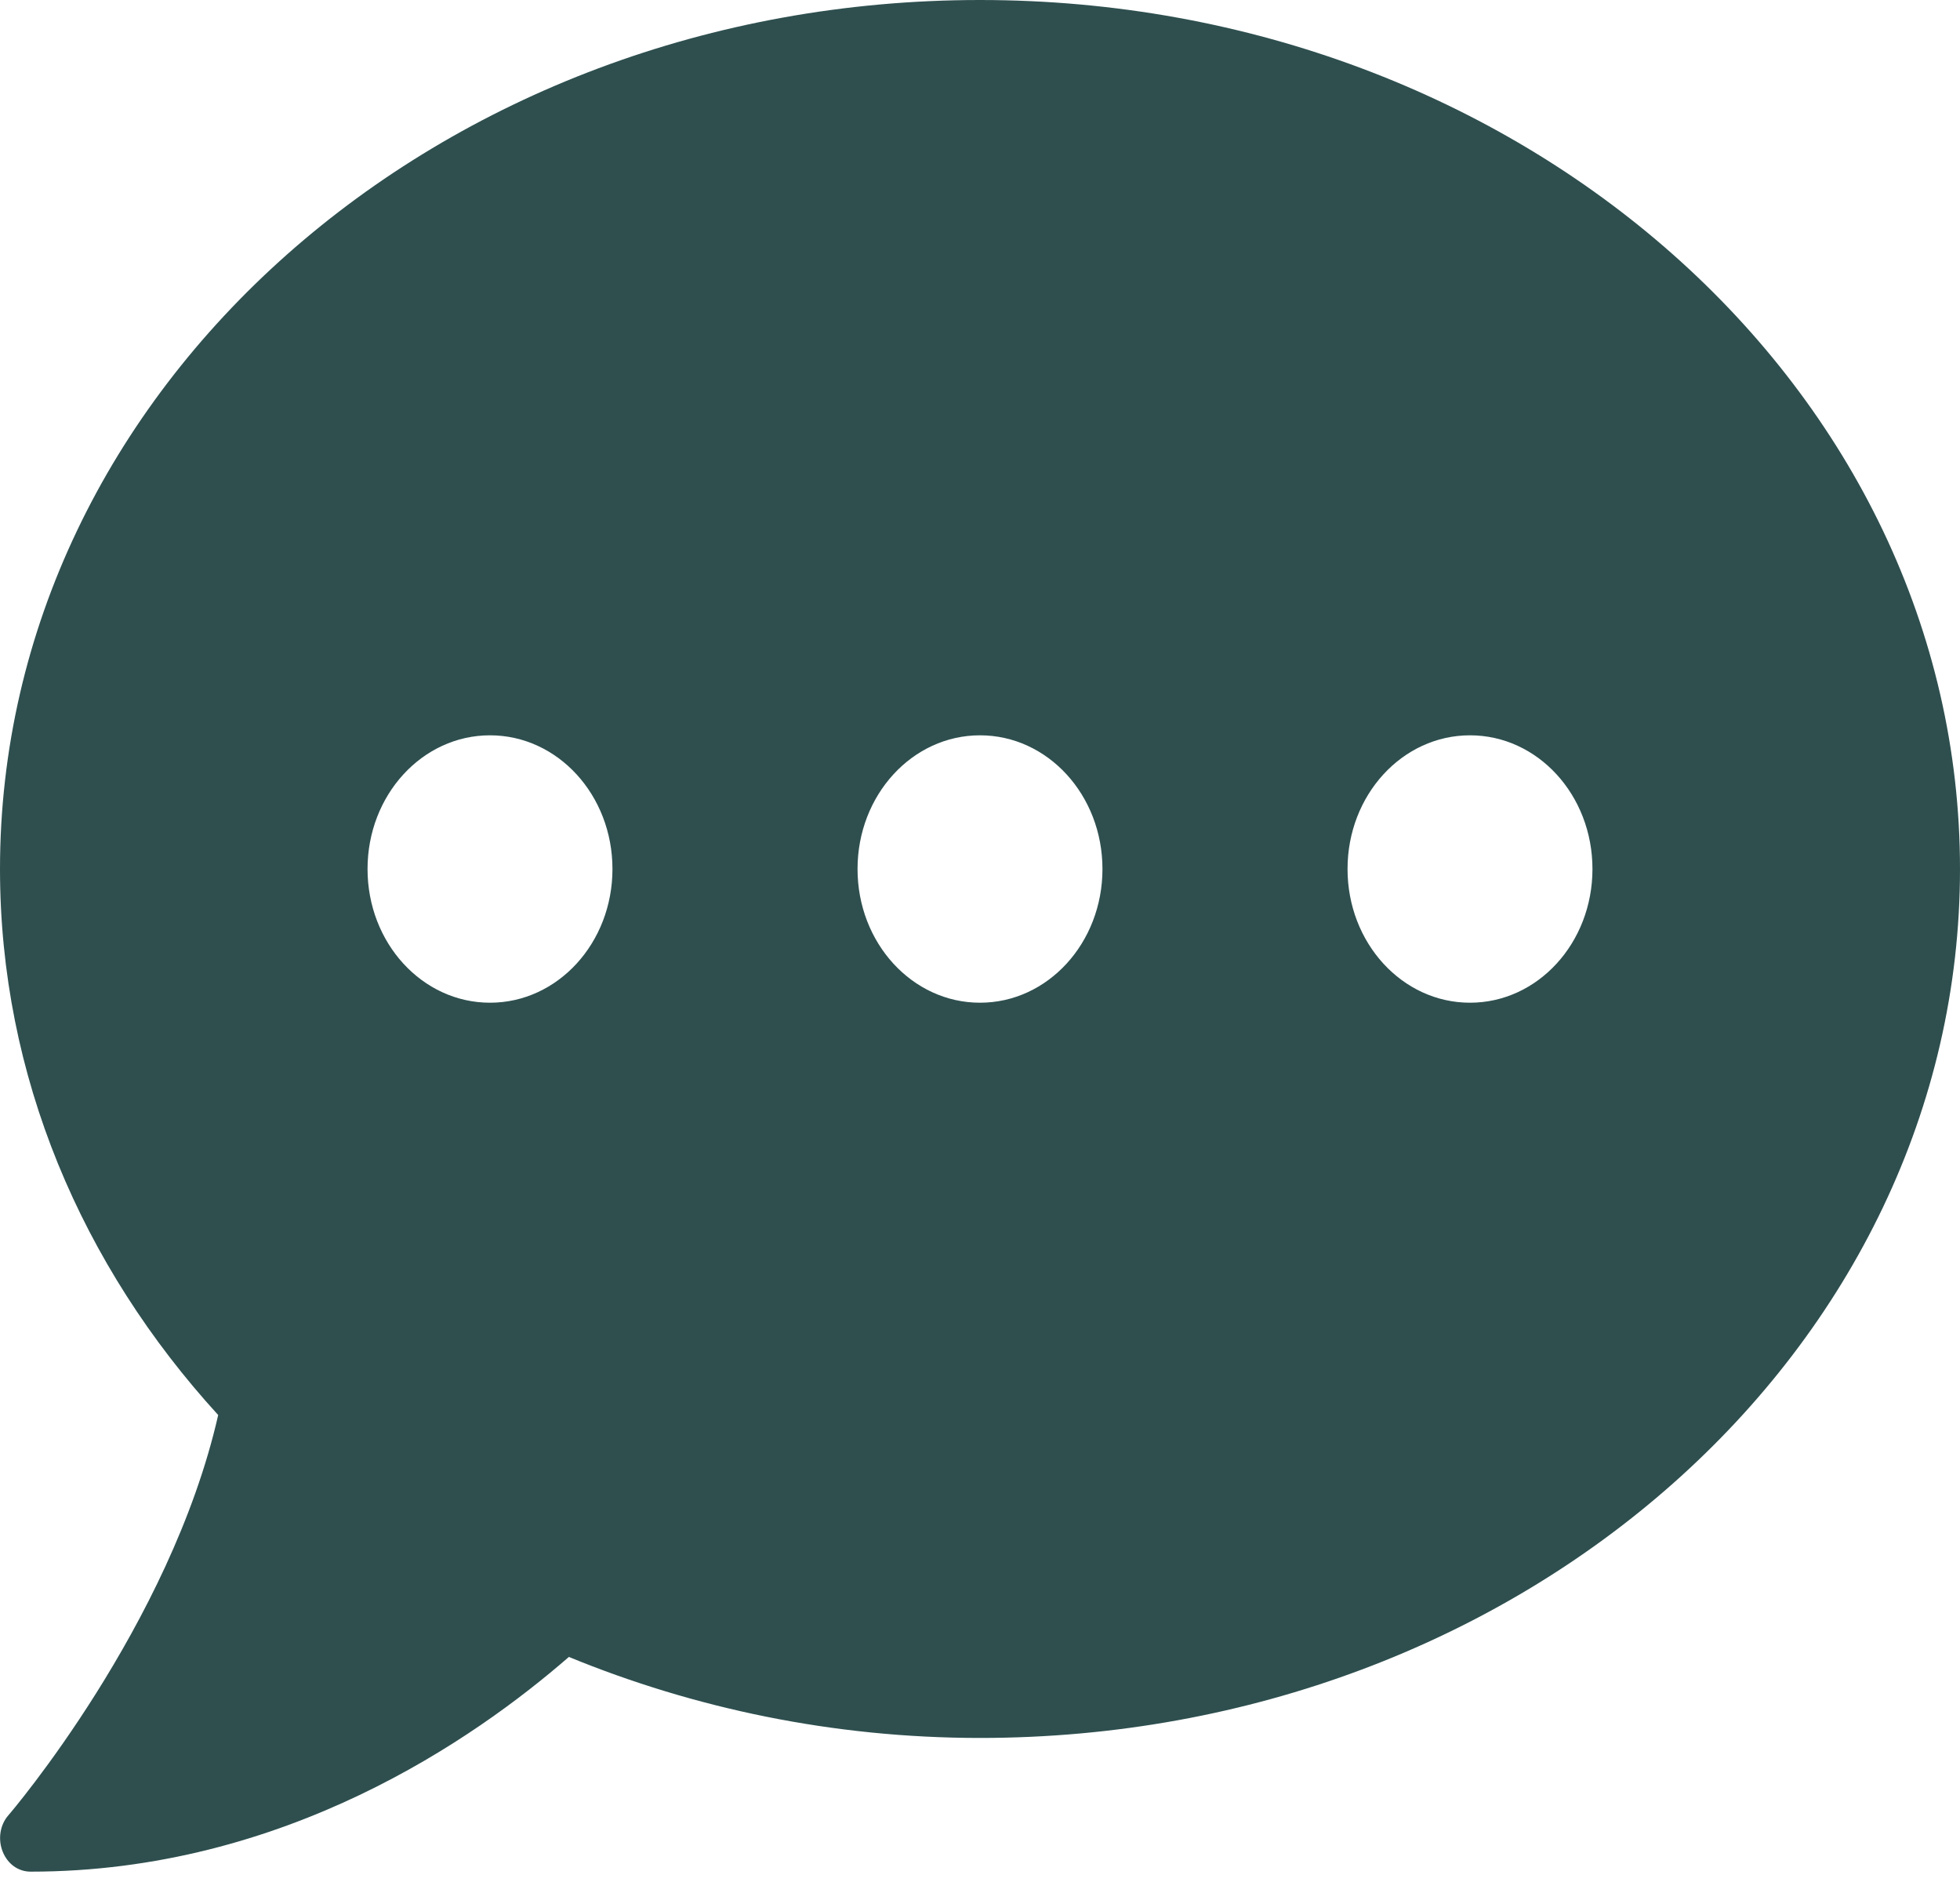 <svg width="25" height="24" viewBox="0 0 25 24" fill="none" xmlns="http://www.w3.org/2000/svg">
<path d="M12.5 0C5.596 0 0 4.96 0 11.082C0 13.724 1.045 16.143 2.783 18.045C2.173 20.73 0.132 23.122 0.107 23.149C0 23.271 -0.029 23.453 0.034 23.612C0.098 23.772 0.234 23.868 0.391 23.868C3.628 23.868 6.055 22.174 7.256 21.13C8.853 21.785 10.625 22.163 12.5 22.163C19.404 22.163 25 17.203 25 11.082C25 4.96 19.404 0 12.5 0ZM6.25 12.787C5.386 12.787 4.688 12.025 4.688 11.082C4.688 10.139 5.386 9.377 6.25 9.377C7.114 9.377 7.812 10.139 7.812 11.082C7.812 12.025 7.114 12.787 6.25 12.787ZM12.5 12.787C11.636 12.787 10.938 12.025 10.938 11.082C10.938 10.139 11.636 9.377 12.5 9.377C13.364 9.377 14.062 10.139 14.062 11.082C14.062 12.025 13.364 12.787 12.5 12.787ZM18.75 12.787C17.886 12.787 17.188 12.025 17.188 11.082C17.188 10.139 17.886 9.377 18.75 9.377C19.614 9.377 20.312 10.139 20.312 11.082C20.312 12.025 19.614 12.787 18.75 12.787Z" fill="#2F4F4F"/>
</svg>

